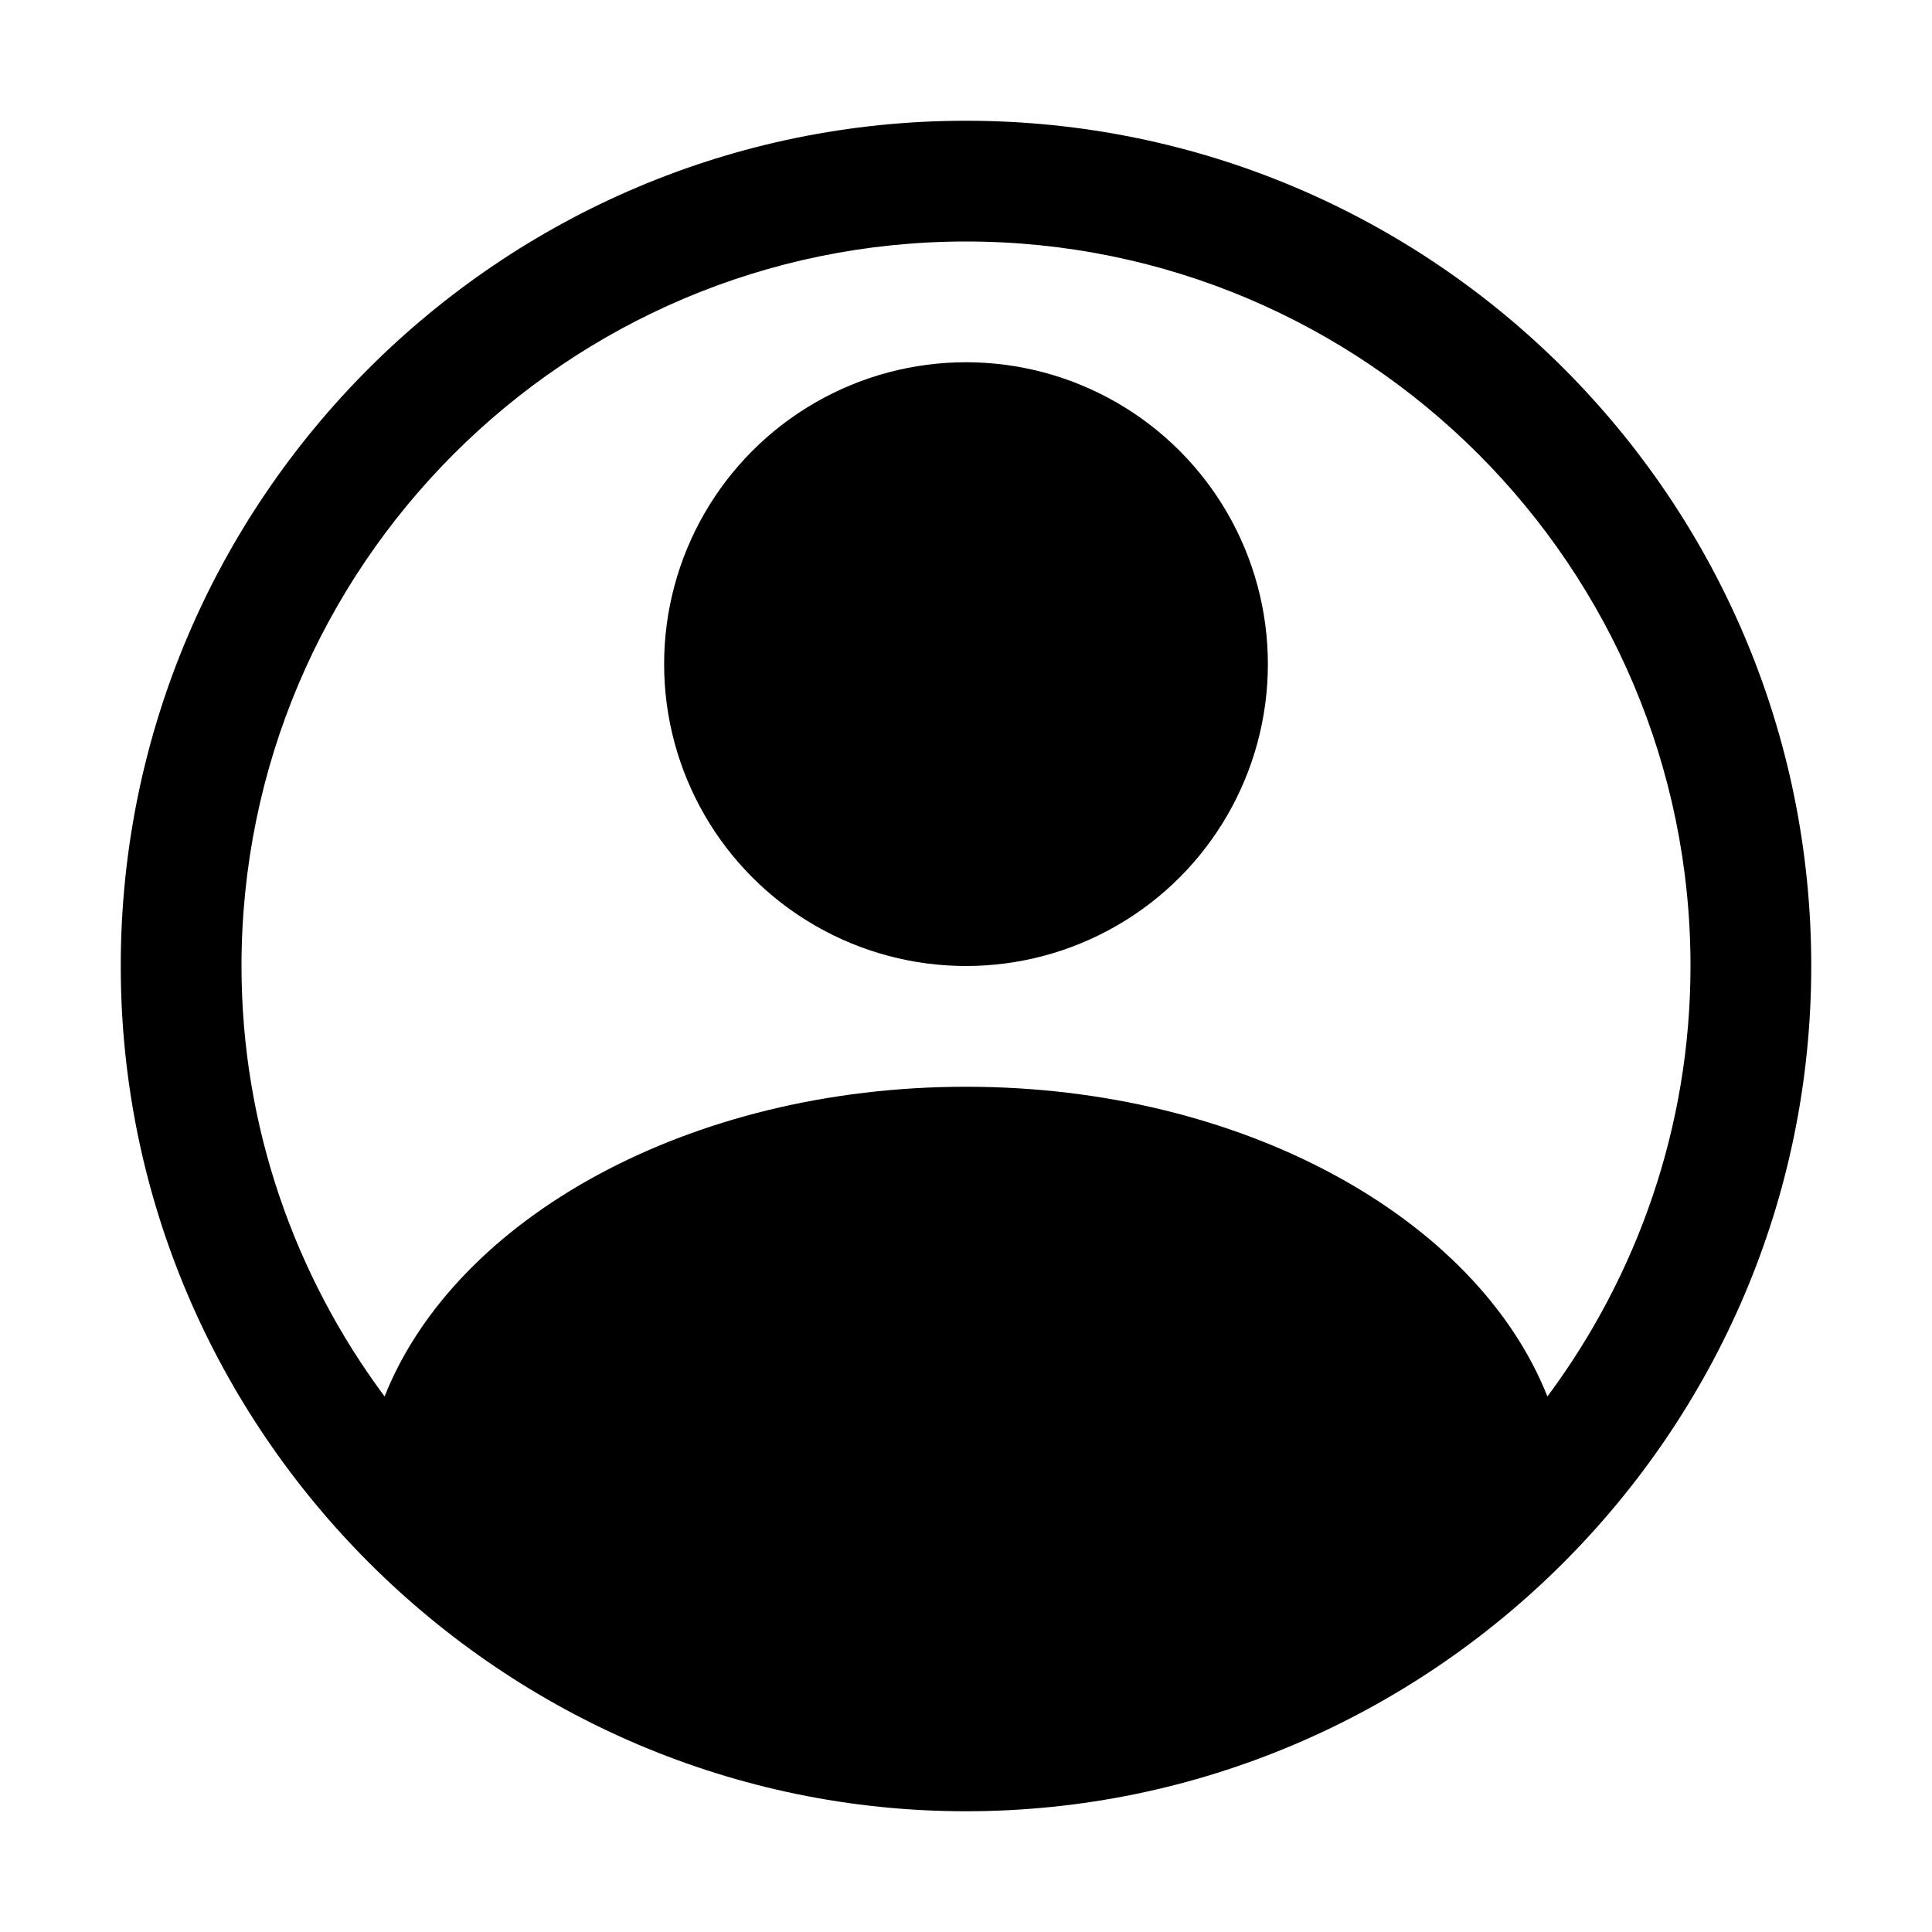 <svg xmlns="http://www.w3.org/2000/svg" viewBox="0 0 32 32" x="0px" y="0px">
    <path
        d="M16,2c-7.72,0-14,6.28-14,14s6.33,14,14,14,14-6.26,14-14S23.72,2,16,2Zm9.63,21.13c-1.17-2.95-5.04-5.13-9.63-5.13s-8.46,2.18-9.63,5.13c-1.48-1.99-2.37-4.46-2.37-7.13,0-6.62,5.38-12,12-12s12,5.38,12,12c0,2.67-.89,5.14-2.37,7.13Z" />
    <circle cx="16" cy="11" r="5" />
</svg>